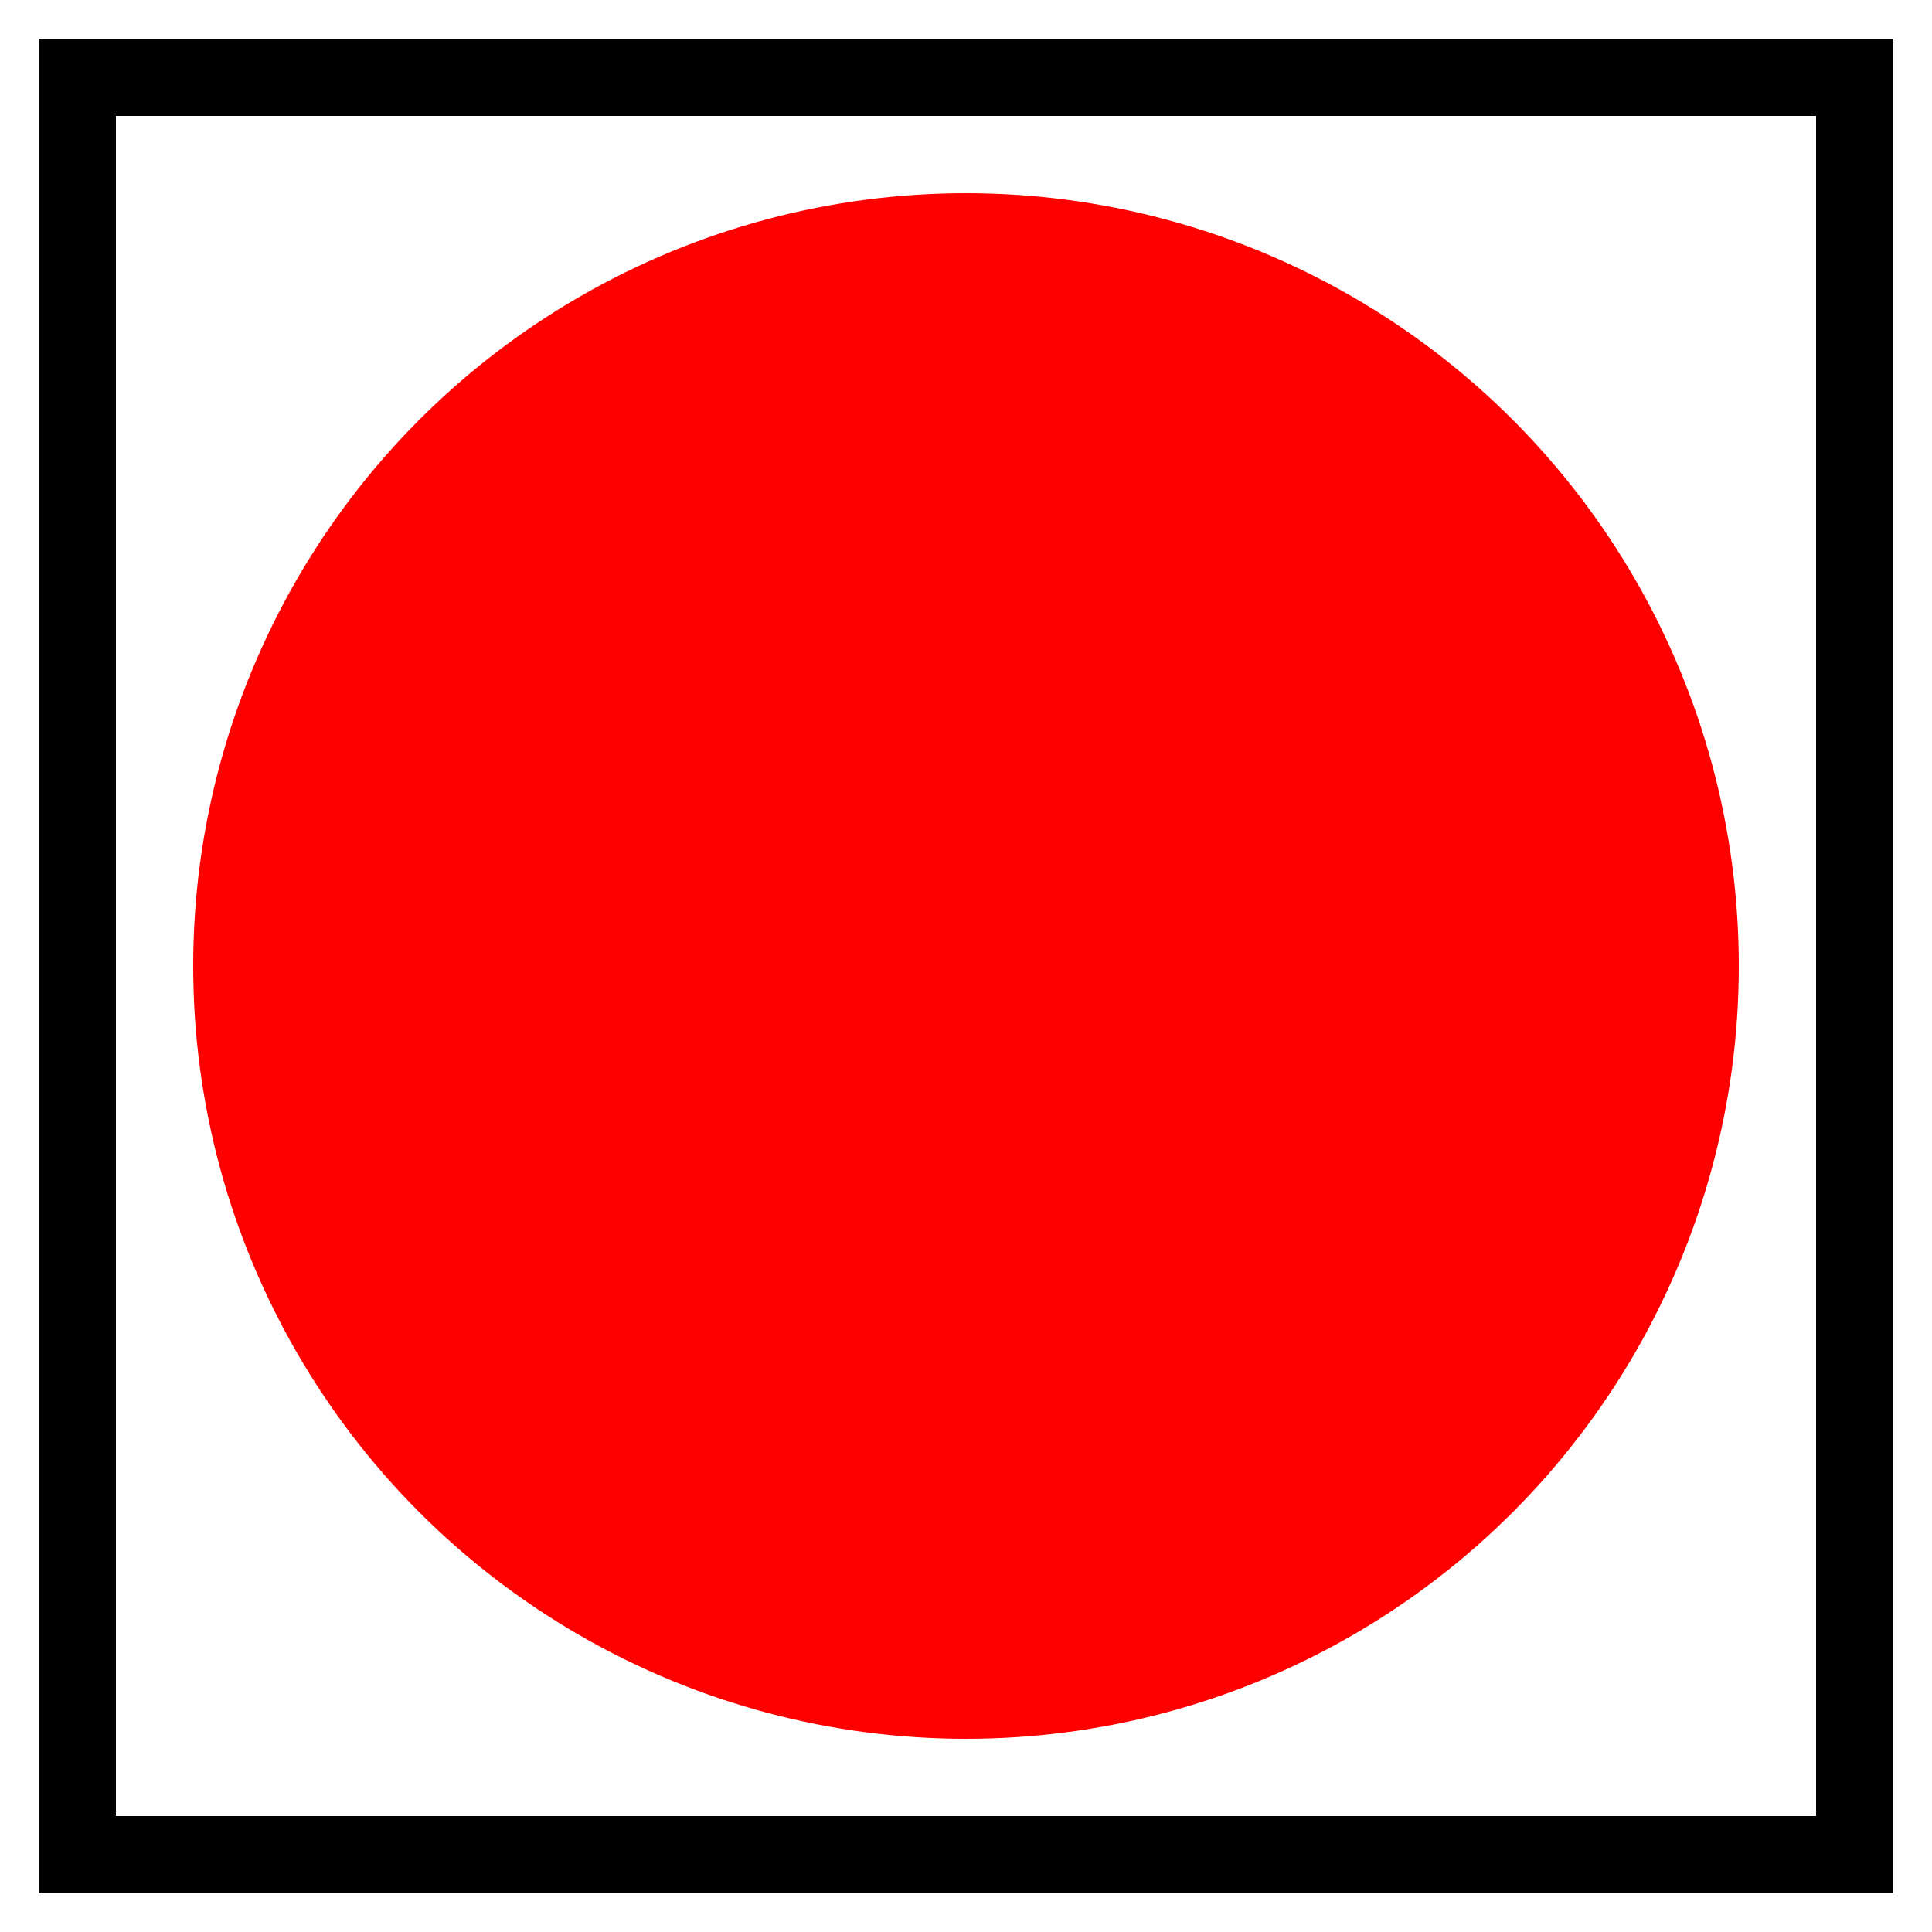<?xml version="1.0" encoding="UTF-8" standalone="no"?>
<svg xmlns="http://www.w3.org/2000/svg" width="100" height="100" viewBox='-50 -50 50 50' version="1.0">
<rect x='-48' y='-48' width='46' height='46' stroke='black' stroke-width='2' fill='none'/>
<circle cx='-25' cy='-25' r='20' fill='red'/>
</svg>
